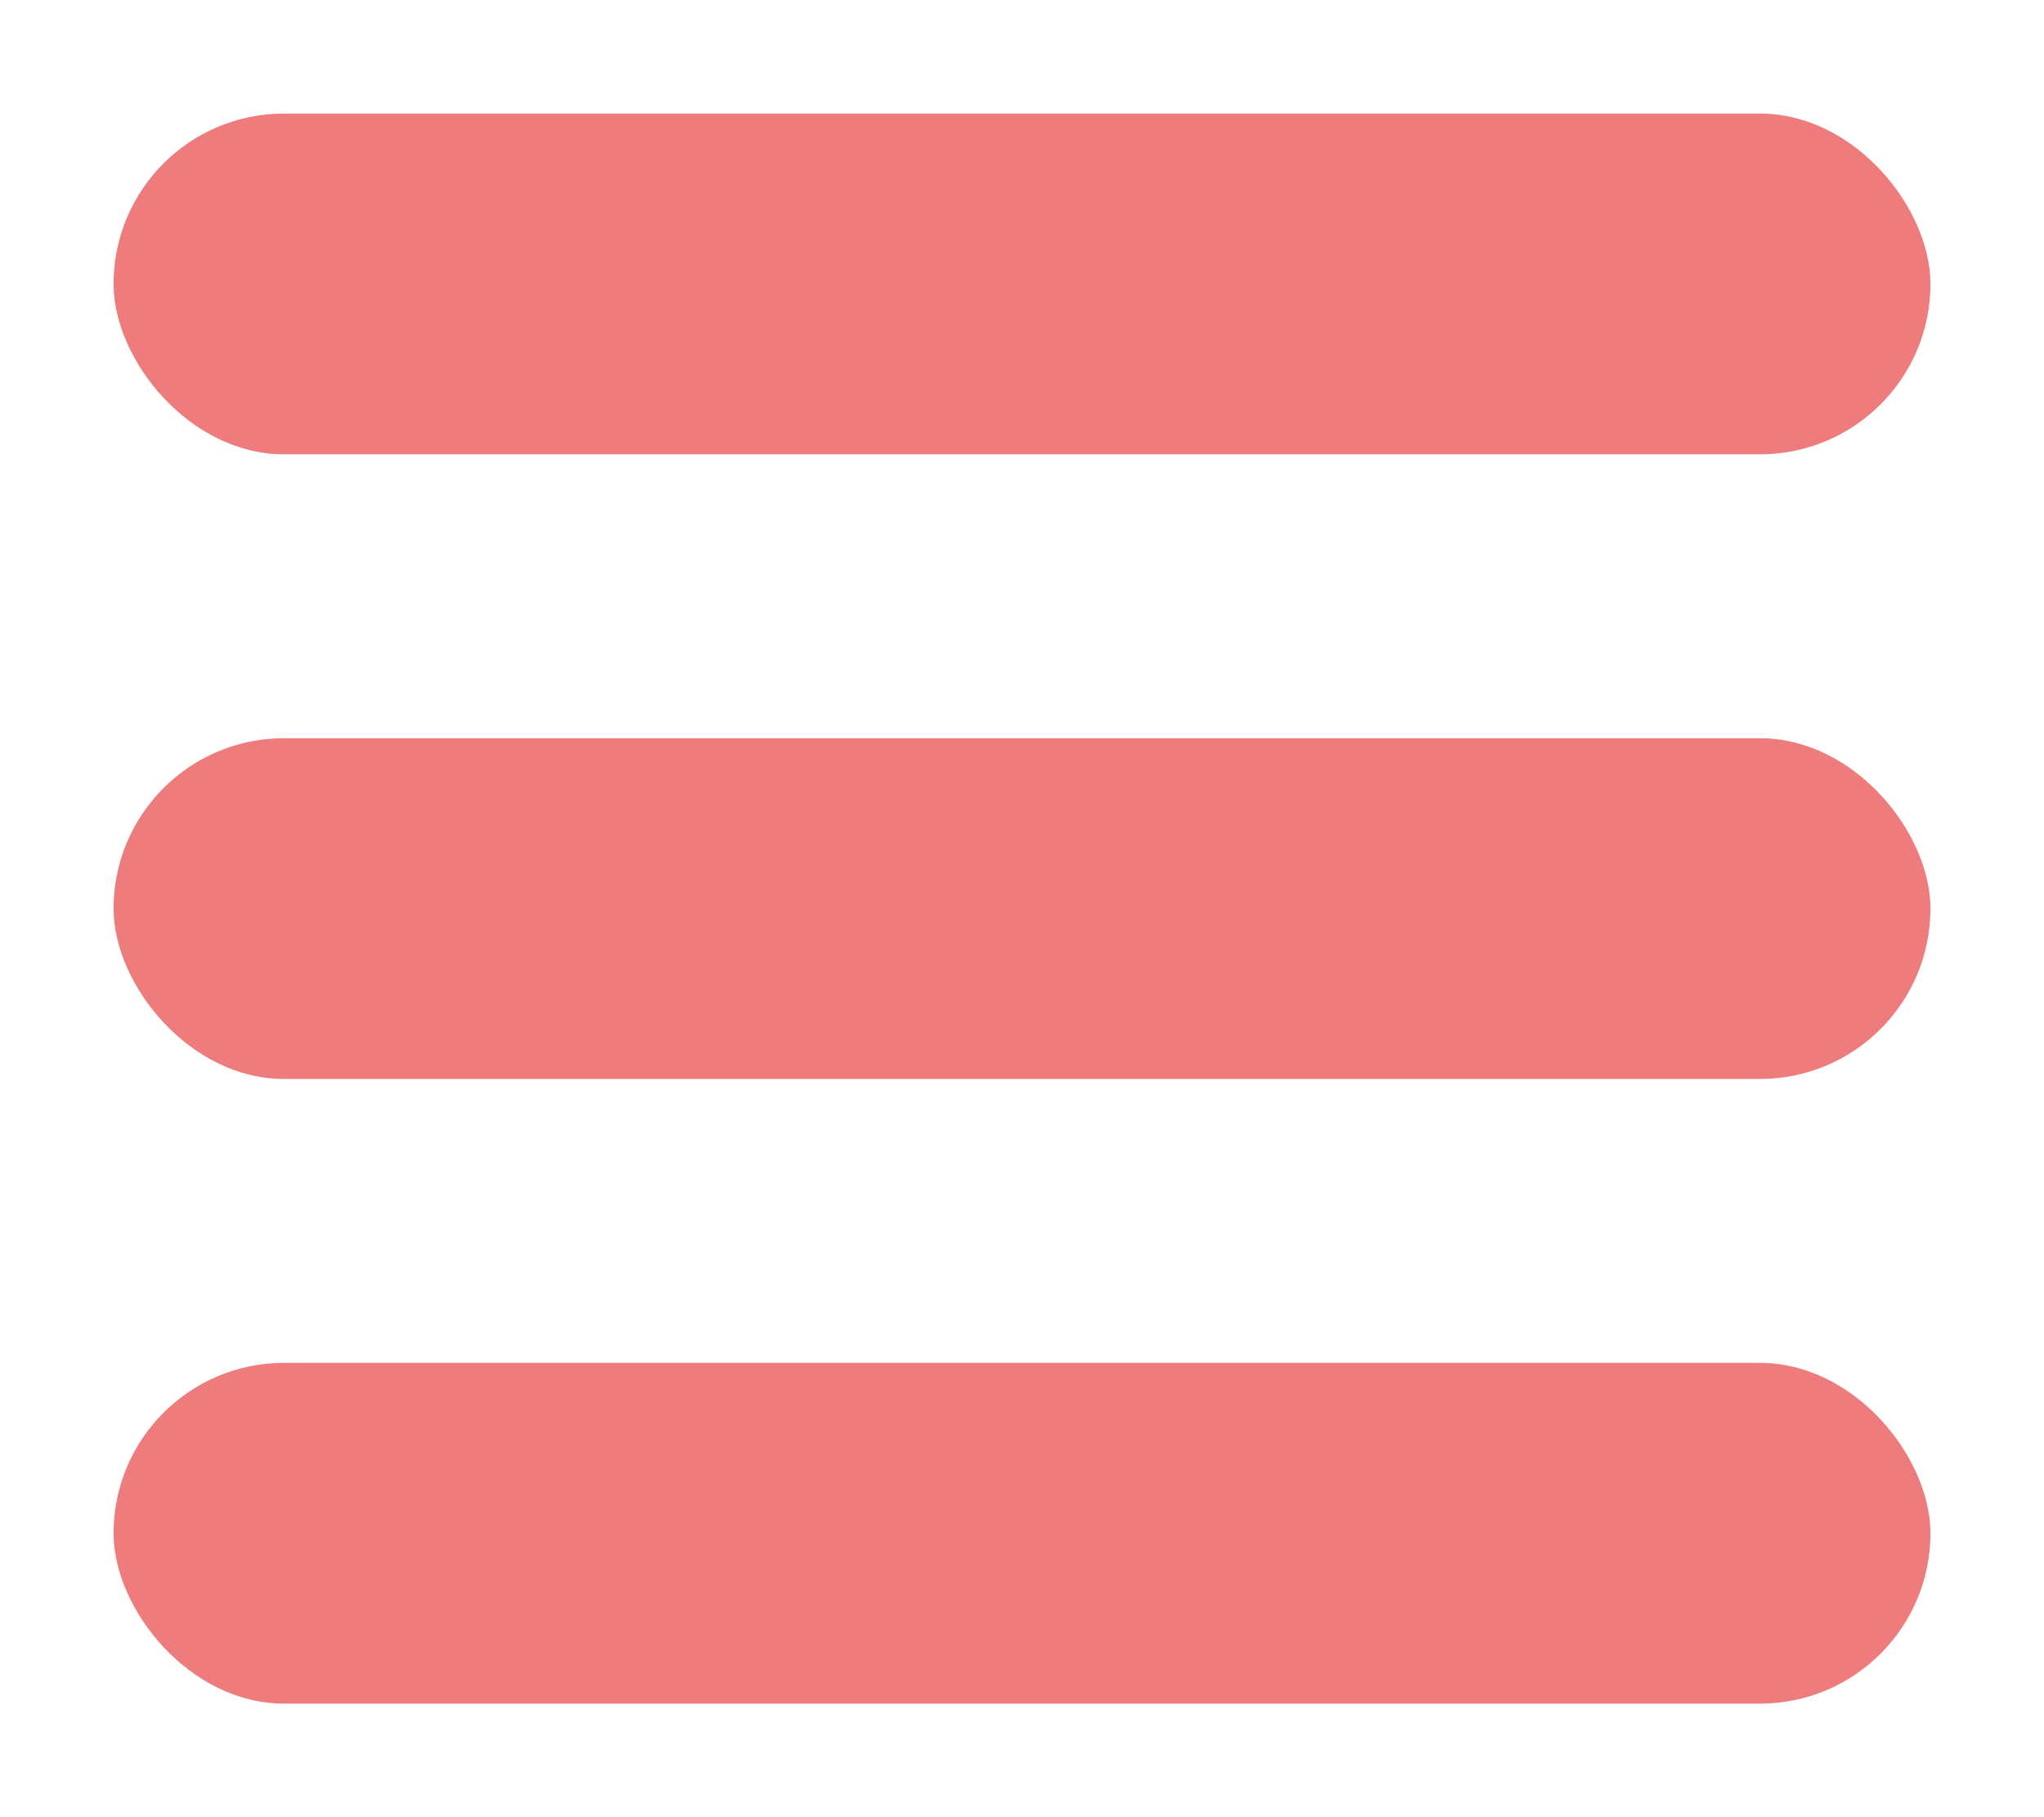 <svg width="36" height="32" viewBox="0 0 36 32" fill="none" xmlns="http://www.w3.org/2000/svg">
<g filter="url(#filter0_d_66_169)">
<rect x="1" y="1" width="32" height="6" rx="3" fill="#EE7C7D"/>
<rect x="1" y="12" width="32" height="6" rx="3" fill="#EE7C7D"/>
<rect x="1" y="23" width="32" height="6" rx="3" fill="#EE7C7D"/>
</g>
<defs>
<filter id="filter0_d_66_169" x="0" y="0" width="36" height="32" filterUnits="userSpaceOnUse" color-interpolation-filters="sRGB">
<feFlood flood-opacity="0" result="BackgroundImageFix"/>
<feColorMatrix in="SourceAlpha" type="matrix" values="0 0 0 0 0 0 0 0 0 0 0 0 0 0 0 0 0 0 127 0" result="hardAlpha"/>
<feOffset dx="1" dy="1"/>
<feGaussianBlur stdDeviation="1"/>
<feComposite in2="hardAlpha" operator="out"/>
<feColorMatrix type="matrix" values="0 0 0 0 0.15 0 0 0 0 0.15 0 0 0 0 0.15 0 0 0 0.25 0"/>
<feBlend mode="normal" in2="BackgroundImageFix" result="effect1_dropShadow_66_169"/>
<feBlend mode="normal" in="SourceGraphic" in2="effect1_dropShadow_66_169" result="shape"/>
</filter>
</defs>
</svg>
